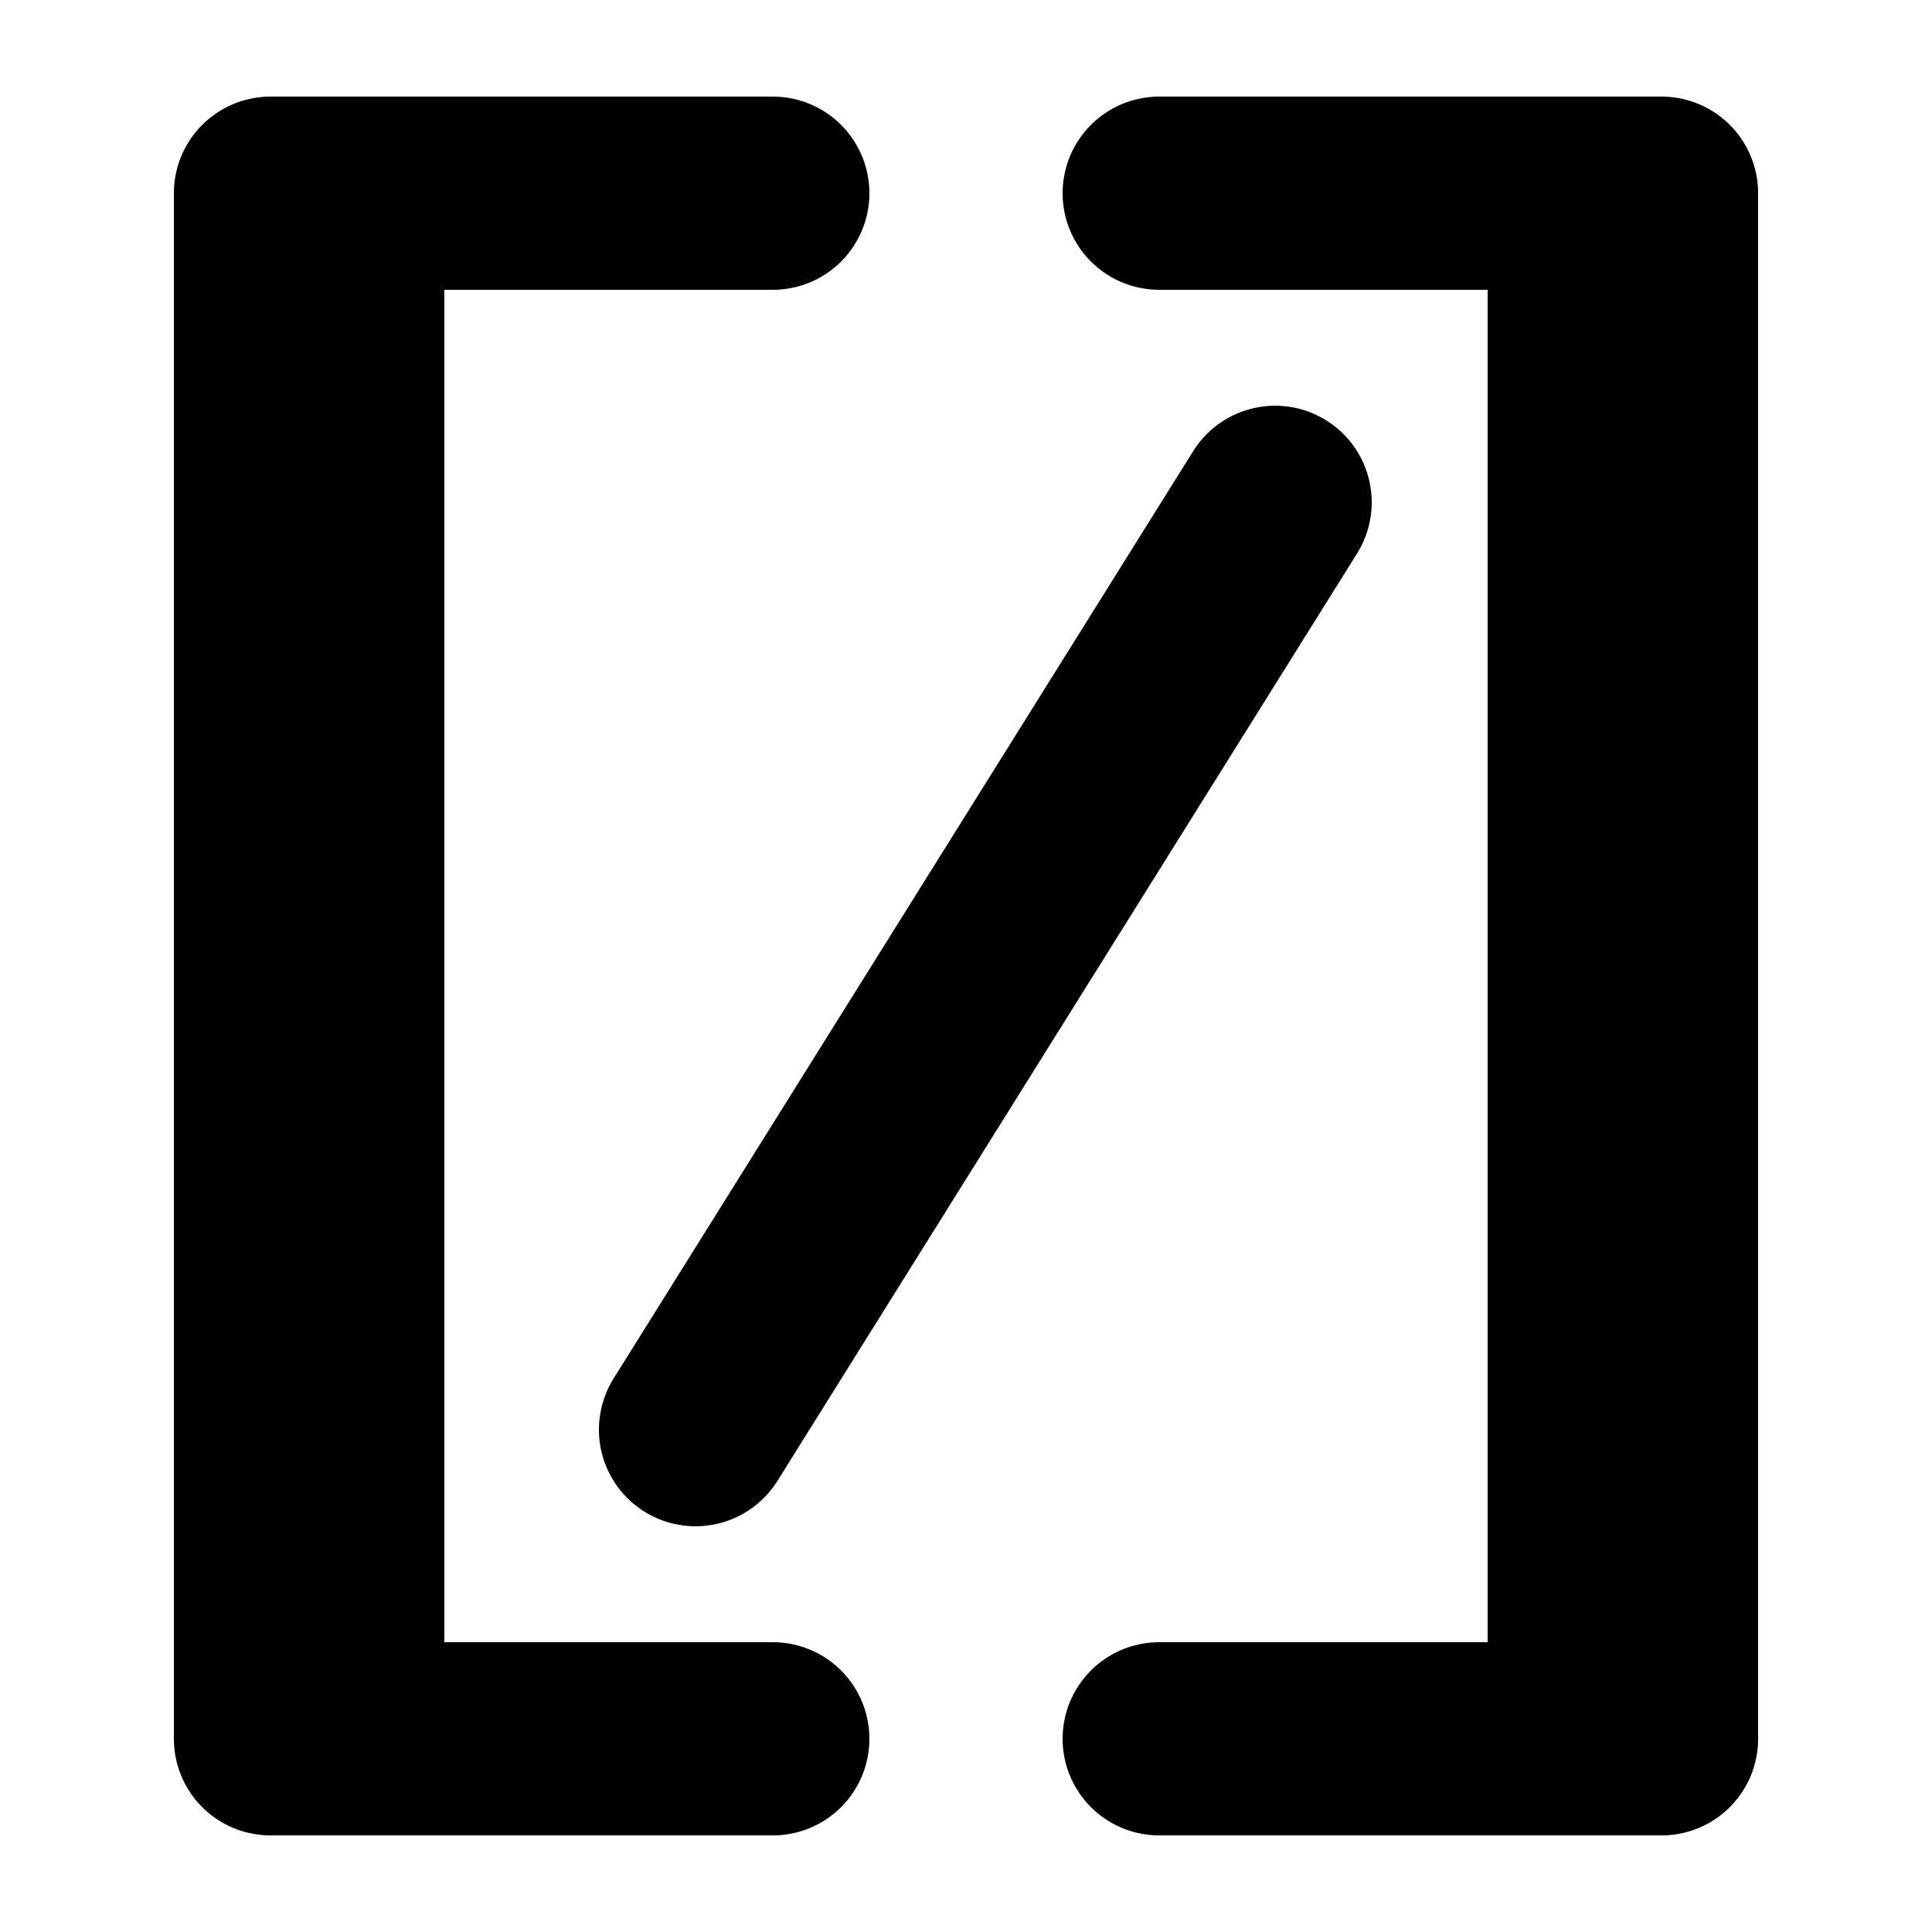 <?xml version="1.0" encoding="utf-8"?>
<!DOCTYPE svg PUBLIC "-//W3C//DTD SVG 1.1//EN" "http://www.w3.org/Graphics/SVG/1.1/DTD/svg11.dtd">
<svg version="1.1" xmlns="http://www.w3.org/2000/svg" xmlns:xlink="http://www.w3.org/1999/xlink" viewBox="0 0 100 100">
  <line x1="14" y1="10" x2="40" y2="10" stroke="black" stroke-width="10" stroke-linecap="round" />
  <line x1="86" y1="10" x2="60" y2="10" stroke="black" stroke-width="10" stroke-linecap="round" />
  <line x1="14" y1="90" x2="40" y2="90" stroke="black" stroke-width="10" stroke-linecap="round" />
  <line x1="86" y1="90" x2="60" y2="90" stroke="black" stroke-width="10" stroke-linecap="round" />
  <line x1="16" y1="10" x2="16" y2="90" stroke="black" stroke-width="14" stroke-linecap="butt" />
  <line x1="84" y1="10" x2="84" y2="90" stroke="black" stroke-width="14" stroke-linecap="butt" />
  <line x1="36" y1="74" x2="66" y2="26" stroke="black" stroke-width="10" stroke-linecap="round" />
</svg>
